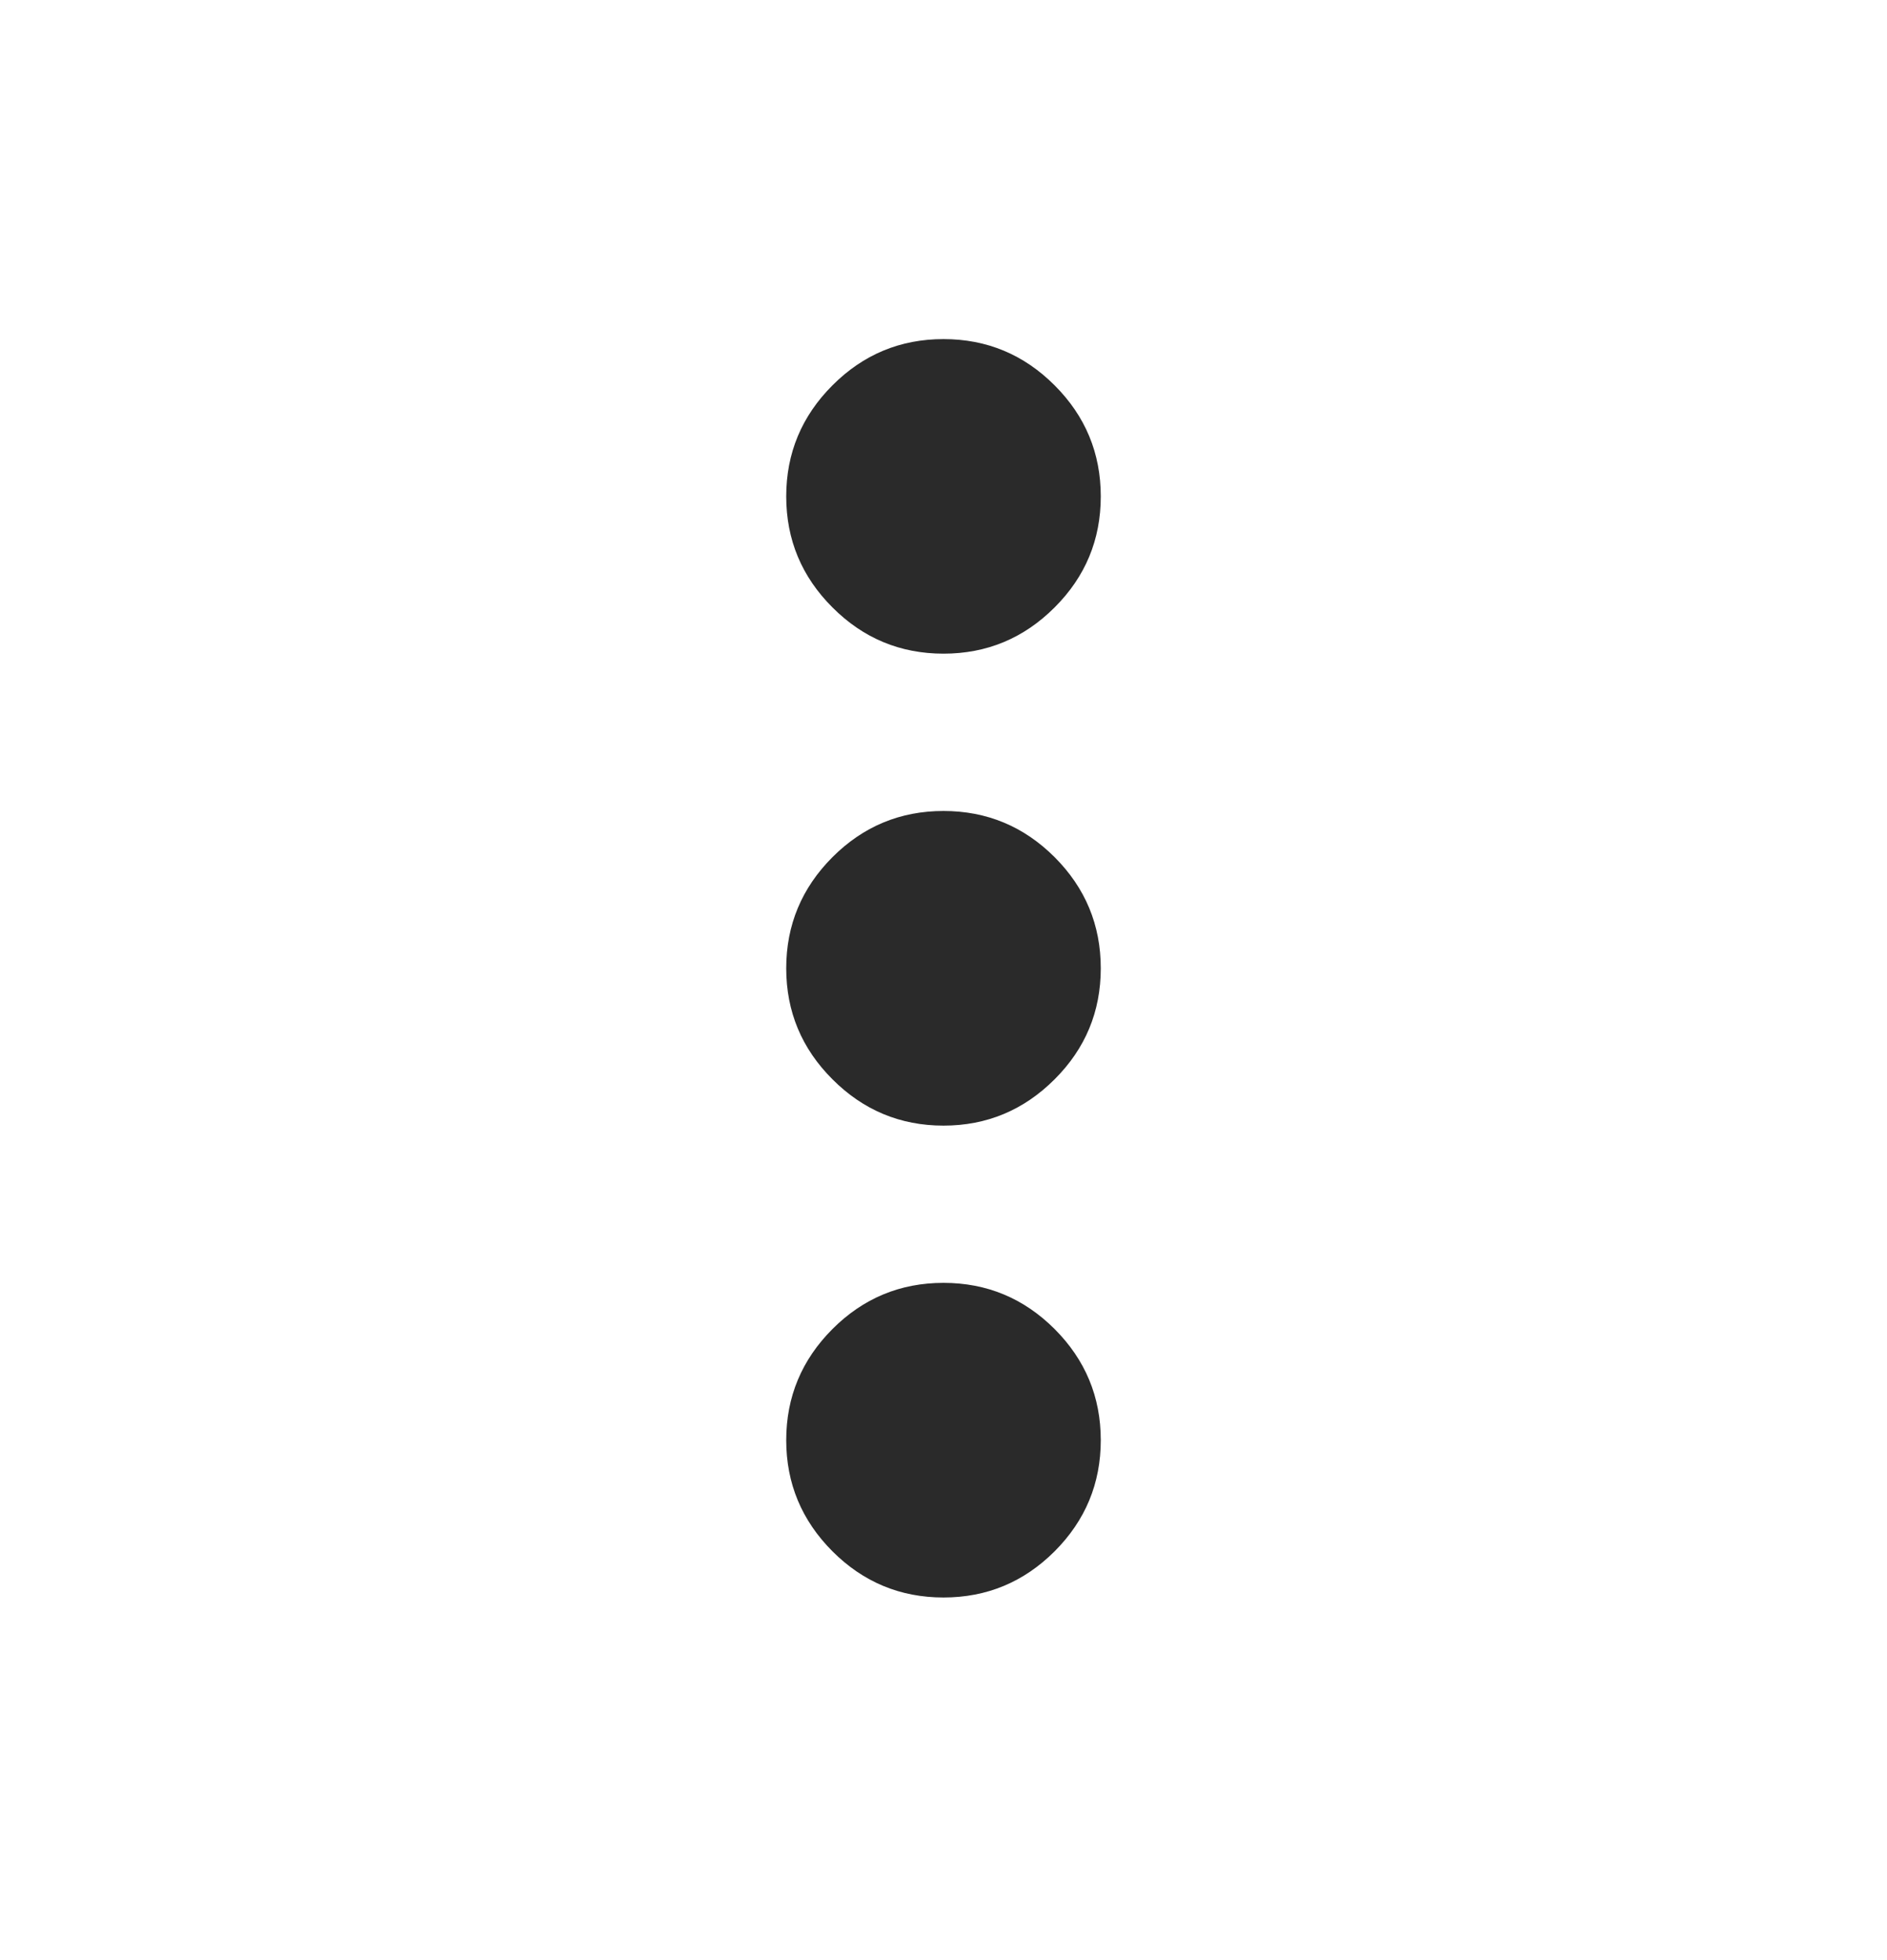 <svg width="26" height="27" viewBox="0 0 26 27" fill="none" xmlns="http://www.w3.org/2000/svg">
<mask id="mask0_136_5512" style="mask-type:alpha" maskUnits="userSpaceOnUse" x="0" y="0" width="26" height="27">
<rect y="0.338" width="26" height="26" fill="#D9D9D9"/>
</mask>
<g mask="url(#mask0_136_5512)">
<path d="M13 22.005C12.404 22.005 11.894 21.793 11.47 21.369C11.046 20.944 10.833 20.434 10.833 19.838C10.833 19.242 11.046 18.732 11.47 18.307C11.894 17.883 12.404 17.671 13 17.671C13.596 17.671 14.106 17.883 14.531 18.307C14.955 18.732 15.167 19.242 15.167 19.838C15.167 20.434 14.955 20.944 14.531 21.369C14.106 21.793 13.596 22.005 13 22.005ZM13 15.505C12.404 15.505 11.894 15.292 11.47 14.867C11.046 14.444 10.833 13.934 10.833 13.338C10.833 12.742 11.046 12.232 11.47 11.807C11.894 11.383 12.404 11.171 13 11.171C13.596 11.171 14.106 11.383 14.531 11.807C14.955 12.232 15.167 12.742 15.167 13.338C15.167 13.934 14.955 14.444 14.531 14.867C14.106 15.292 13.596 15.505 13 15.505ZM13 9.004C12.404 9.004 11.894 8.792 11.47 8.367C11.046 7.944 10.833 7.434 10.833 6.838C10.833 6.242 11.046 5.732 11.47 5.308C11.894 4.883 12.404 4.671 13 4.671C13.596 4.671 14.106 4.883 14.531 5.308C14.955 5.732 15.167 6.242 15.167 6.838C15.167 7.434 14.955 7.944 14.531 8.367C14.106 8.792 13.596 9.004 13 9.004Z" fill="#2A2A2A"/>
</g>
</svg>
